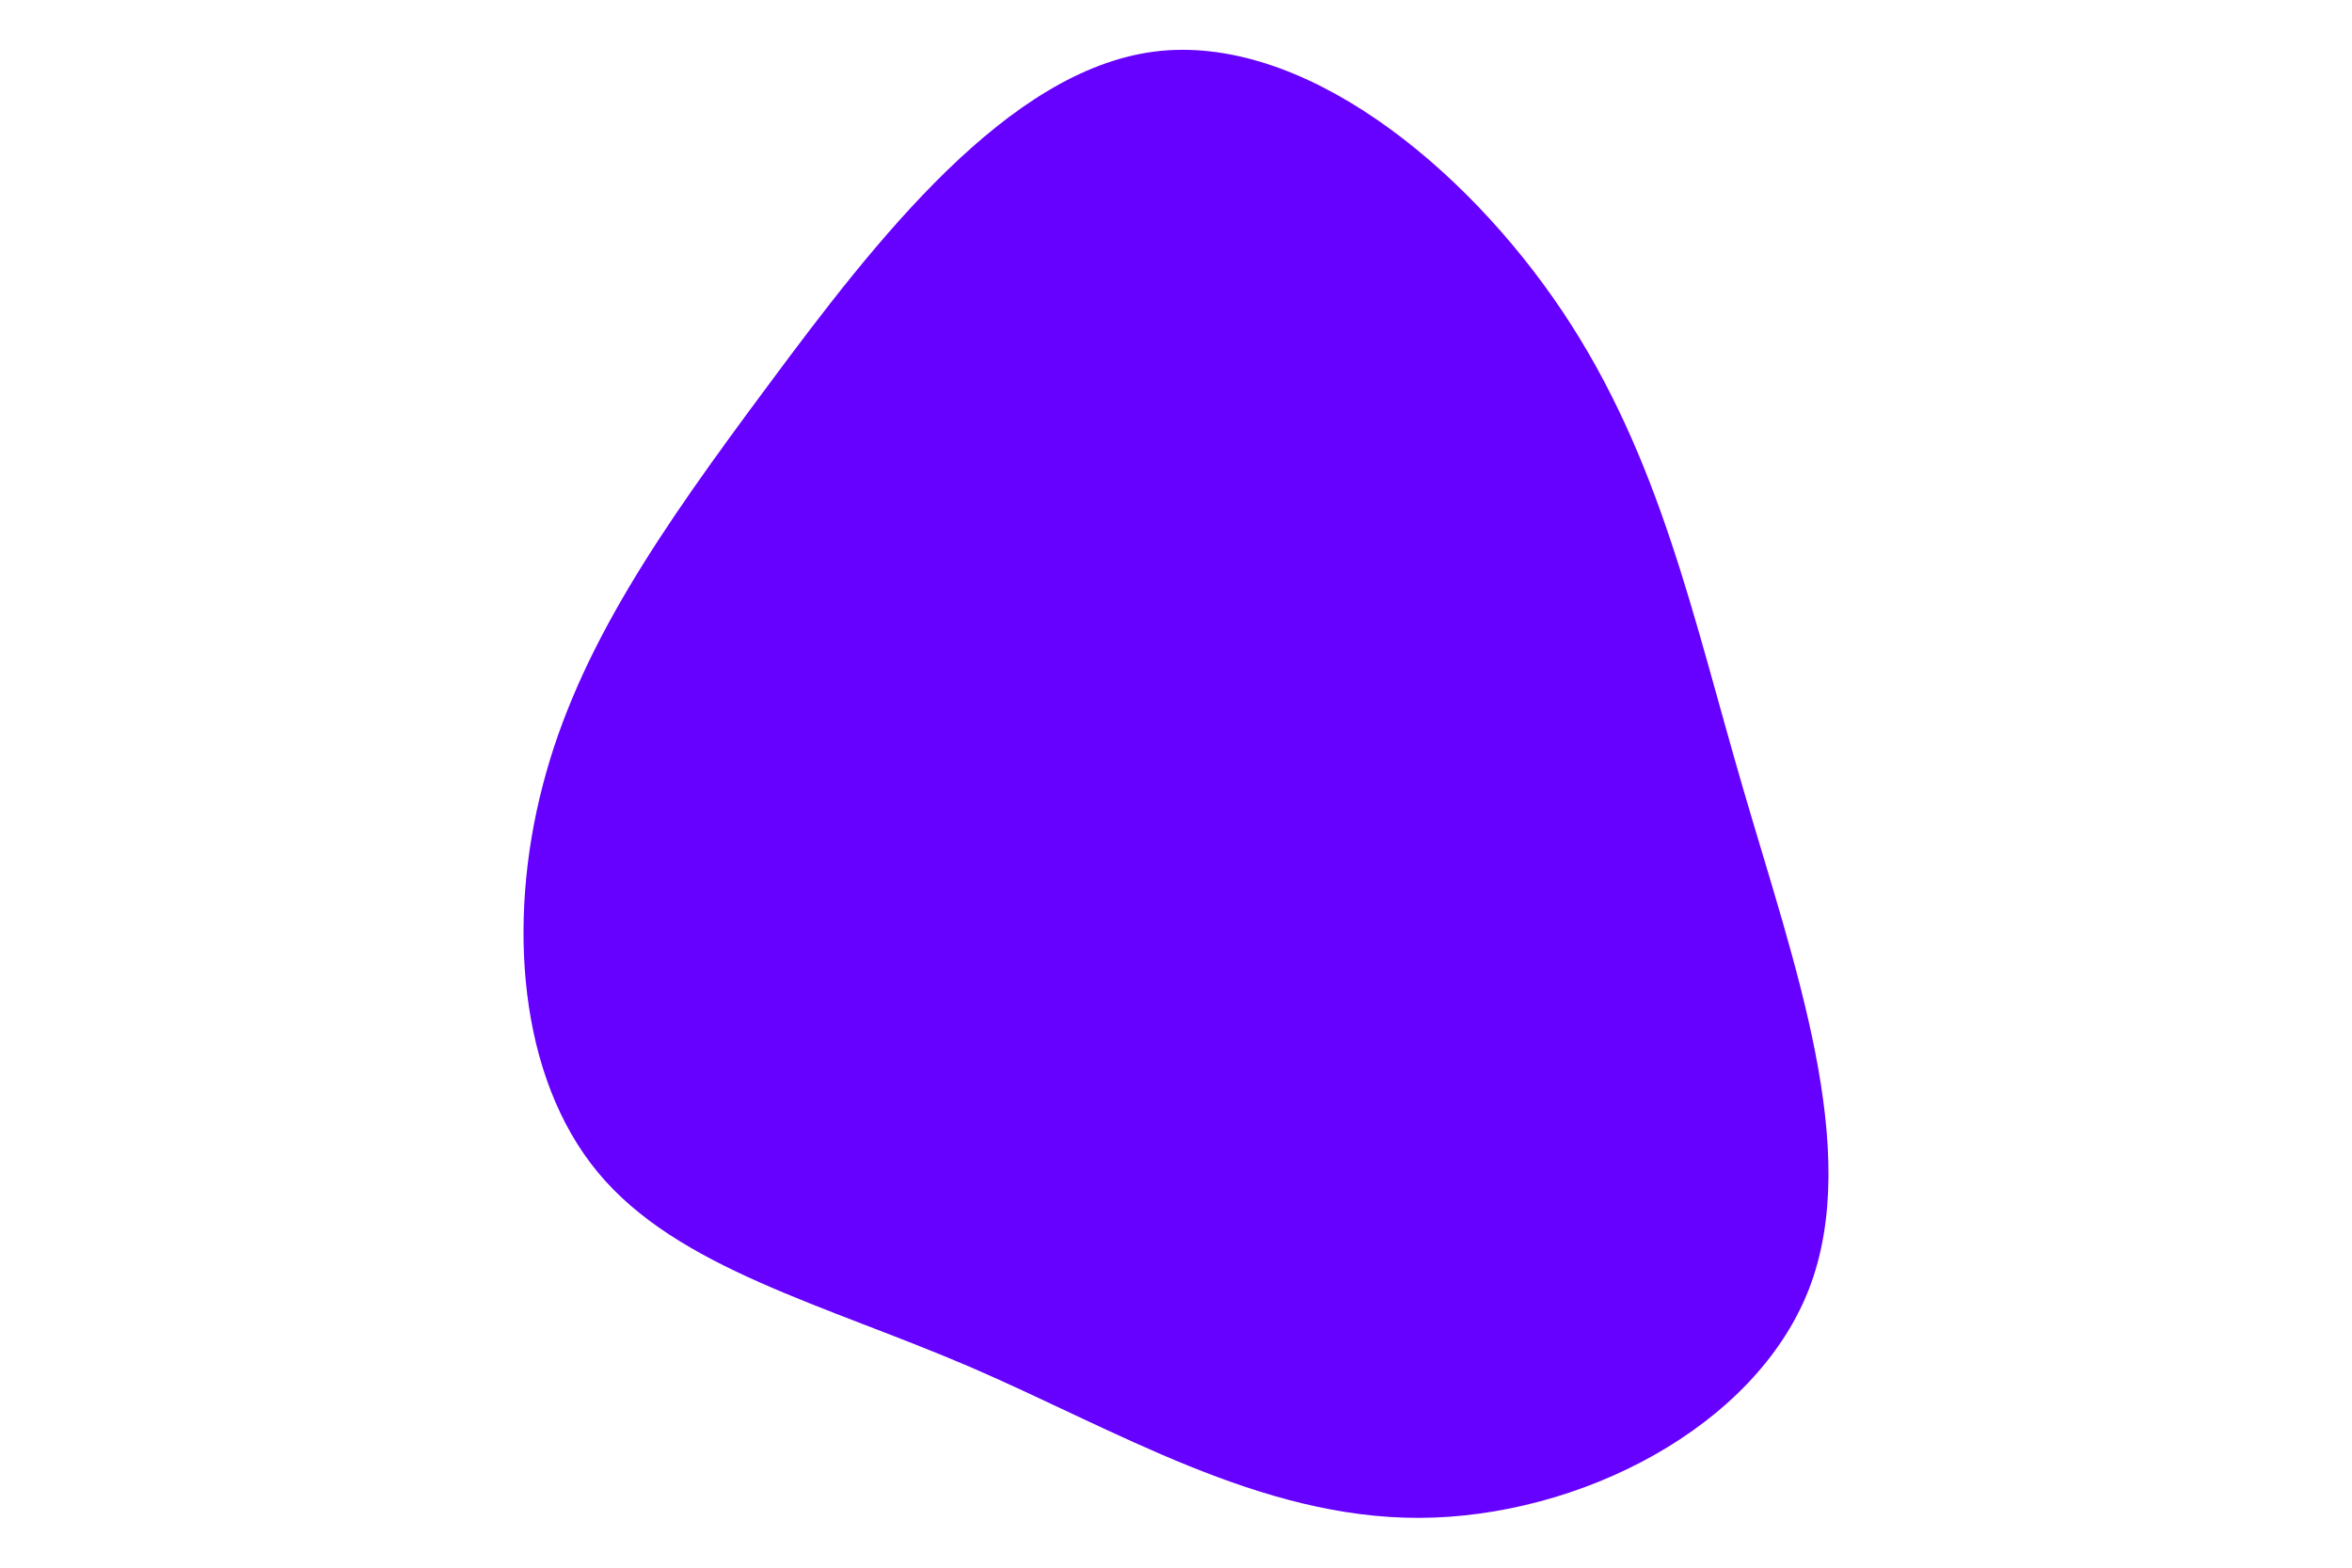 <svg id="visual" viewBox="0 0 900 600" width="900" height="600" xmlns="http://www.w3.org/2000/svg" xmlns:xlink="http://www.w3.org/1999/xlink" version="1.1"><g transform="translate(435.816 336.933)"><path d="M162.1 -217.7C199.5 -161.8 212 -100.7 231.4 -34.4C250.7 31.9 276.9 103.5 256.4 156.4C235.8 209.4 168.5 243.8 107.3 244C46.1 244.2 -9 210.2 -64.7 186.2C-120.4 162.3 -176.7 148.4 -207 111.8C-237.4 75.2 -241.8 15.9 -228.1 -36.5C-214.5 -88.9 -182.8 -134.5 -141.7 -189.7C-100.7 -245 -50.4 -310 6 -317.2C62.4 -324.3 124.7 -273.6 162.1 -217.7" fill="#6600FF"></path></g></svg>